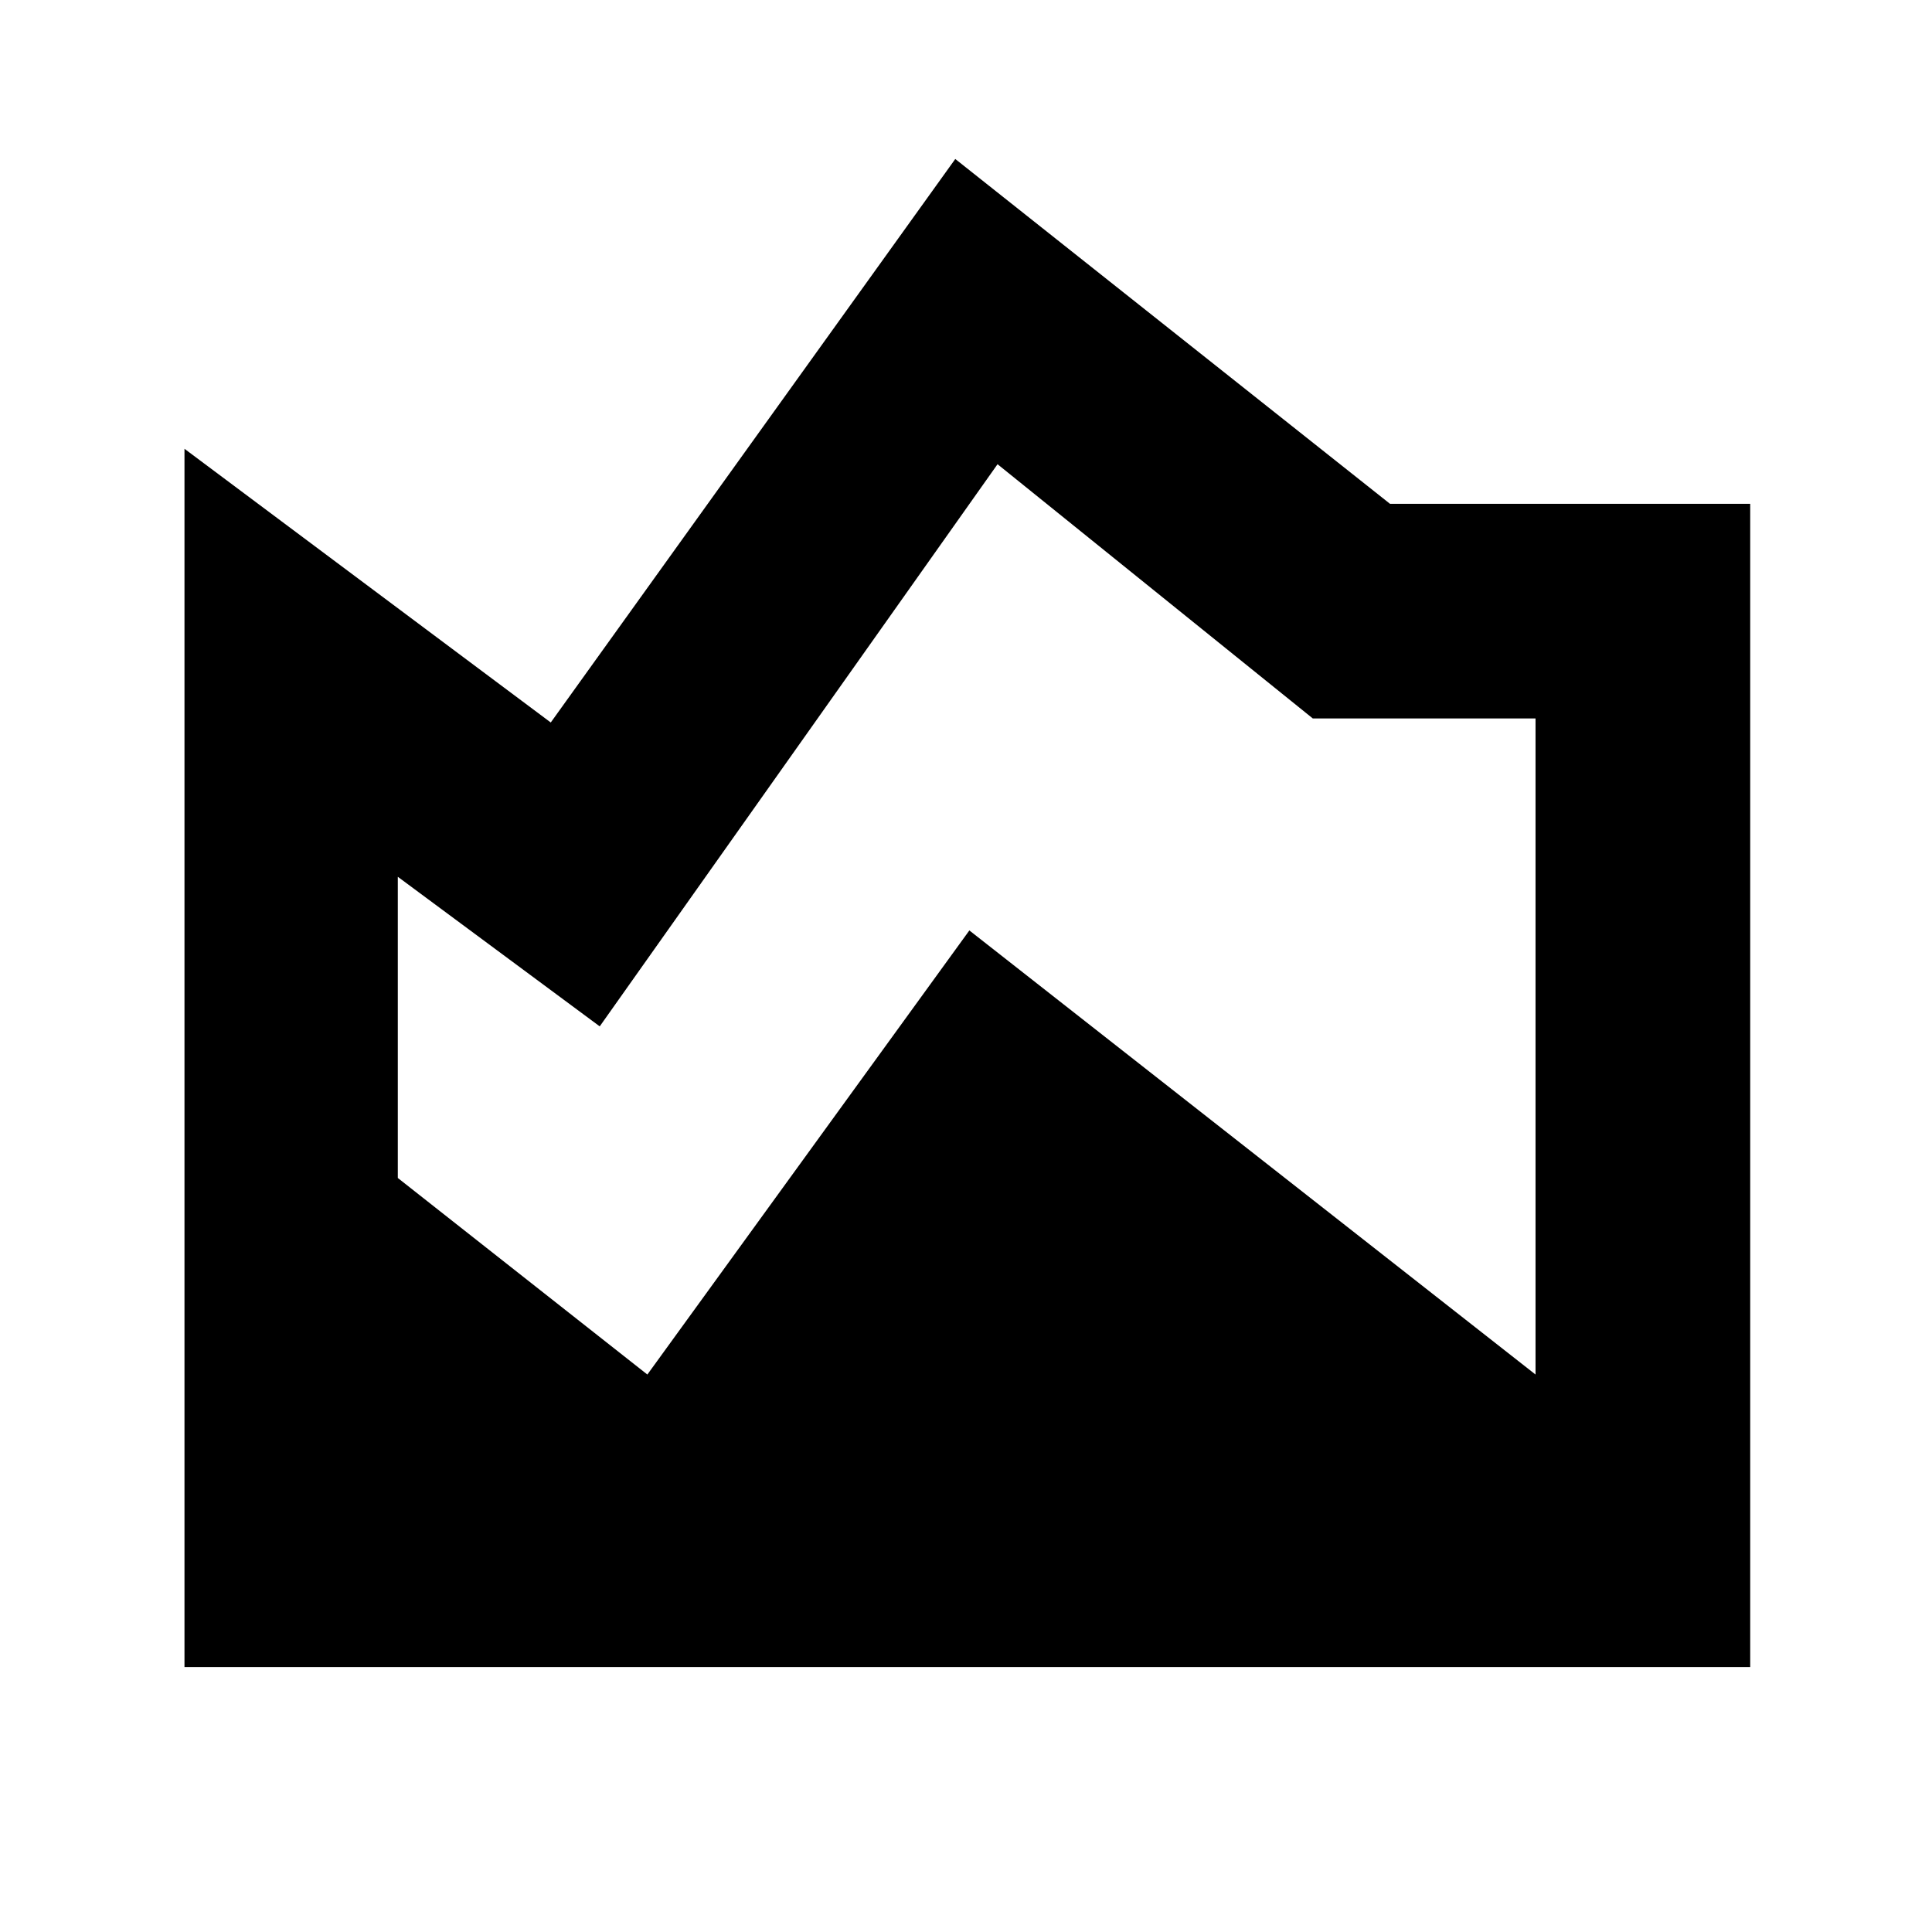 <svg xmlns="http://www.w3.org/2000/svg" height="40" viewBox="0 -960 960 960" width="40"><path d="M91.67-131.67V-737l182 136 201-280 216 171.33h179v578h-778Zm230-145.33 160-220.67L763-277v-326H652.33L495.67-729.33 298-450l-100.33-74.33v149.66l124 97.67Z"/></svg>